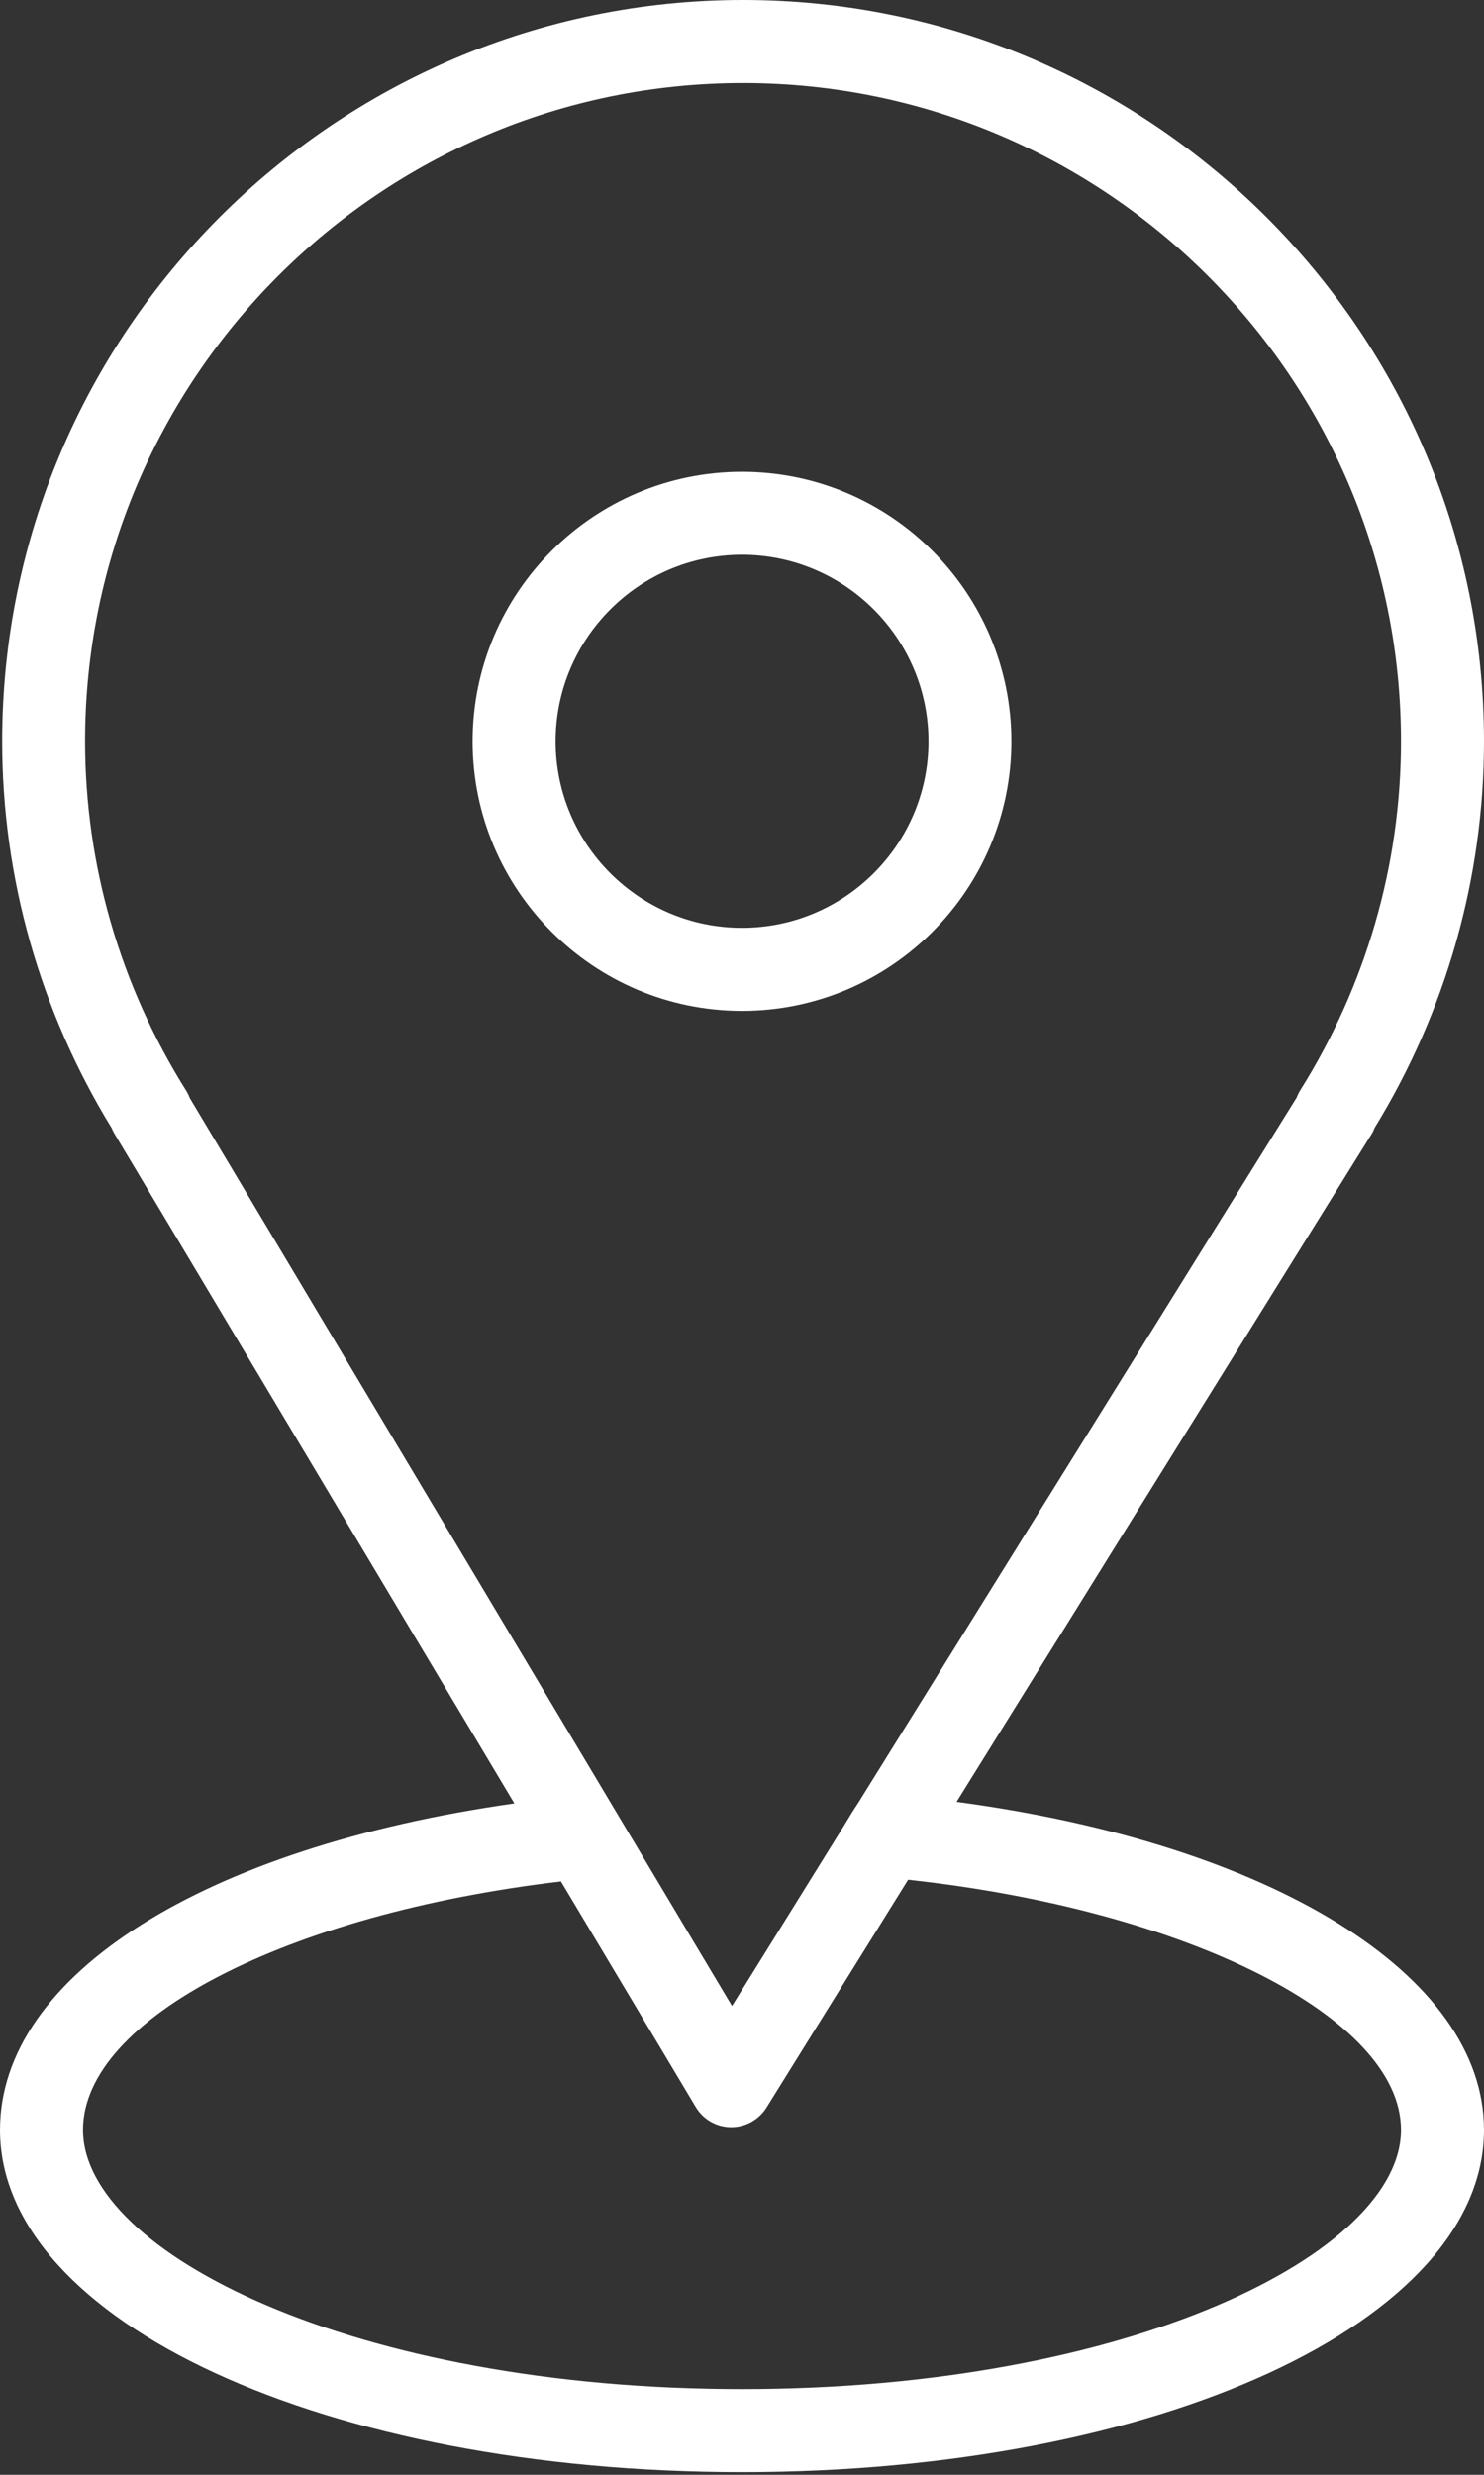 <svg width="15" height="25" viewBox="0 0 15 25" fill="none" xmlns="http://www.w3.org/2000/svg">
<rect x="0" y="0" width="15" height="25" fill="#333333" stroke="none"/>
<path d="M9.669 18.202L13.86 11.462C13.874 11.441 13.885 11.418 13.894 11.394C14.618 10.214 15 8.865 15 7.489C15 3.36 11.64 0 7.511 0C3.382 0 0.022 3.36 0.022 7.489C0.022 8.866 0.404 10.214 1.129 11.396C1.137 11.416 1.147 11.436 1.159 11.456L5.199 18.218C2.063 18.662 0 19.951 0 21.516C0 23.455 3.294 24.973 7.5 24.973C11.705 24.973 15 23.454 15 21.516C15 19.944 12.841 18.626 9.669 18.202ZM1.882 11.018C1.214 9.955 0.86 8.734 0.86 7.489C0.86 3.822 3.844 0.839 7.511 0.839C11.178 0.839 14.161 3.822 14.161 7.489C14.161 8.735 13.808 9.955 13.14 11.018C13.127 11.04 13.115 11.063 13.106 11.088L8.678 18.207C8.611 18.309 8.598 18.332 8.517 18.465L7.399 20.264L1.919 11.093C1.909 11.067 1.897 11.042 1.882 11.018ZM7.5 24.134C3.575 24.134 0.839 22.754 0.839 21.516C0.839 20.392 2.899 19.334 5.67 19.006L7.032 21.284C7.107 21.41 7.242 21.487 7.388 21.488C7.389 21.488 7.39 21.488 7.391 21.488C7.536 21.488 7.671 21.413 7.748 21.29L9.179 18.989C11.994 19.294 14.161 20.38 14.161 21.516C14.161 22.755 11.426 24.134 7.5 24.134Z" fill="white"/>
<path d="M10.223 7.489C10.223 5.987 9.002 4.766 7.5 4.766C5.999 4.766 4.777 5.987 4.777 7.489C4.777 8.99 5.999 10.212 7.5 10.212C9.002 10.212 10.223 8.99 10.223 7.489ZM5.616 7.489C5.616 6.45 6.461 5.604 7.5 5.604C8.539 5.604 9.385 6.45 9.385 7.489C9.385 8.528 8.539 9.373 7.5 9.373C6.461 9.373 5.616 8.528 5.616 7.489Z" fill="white"/>
</svg>
